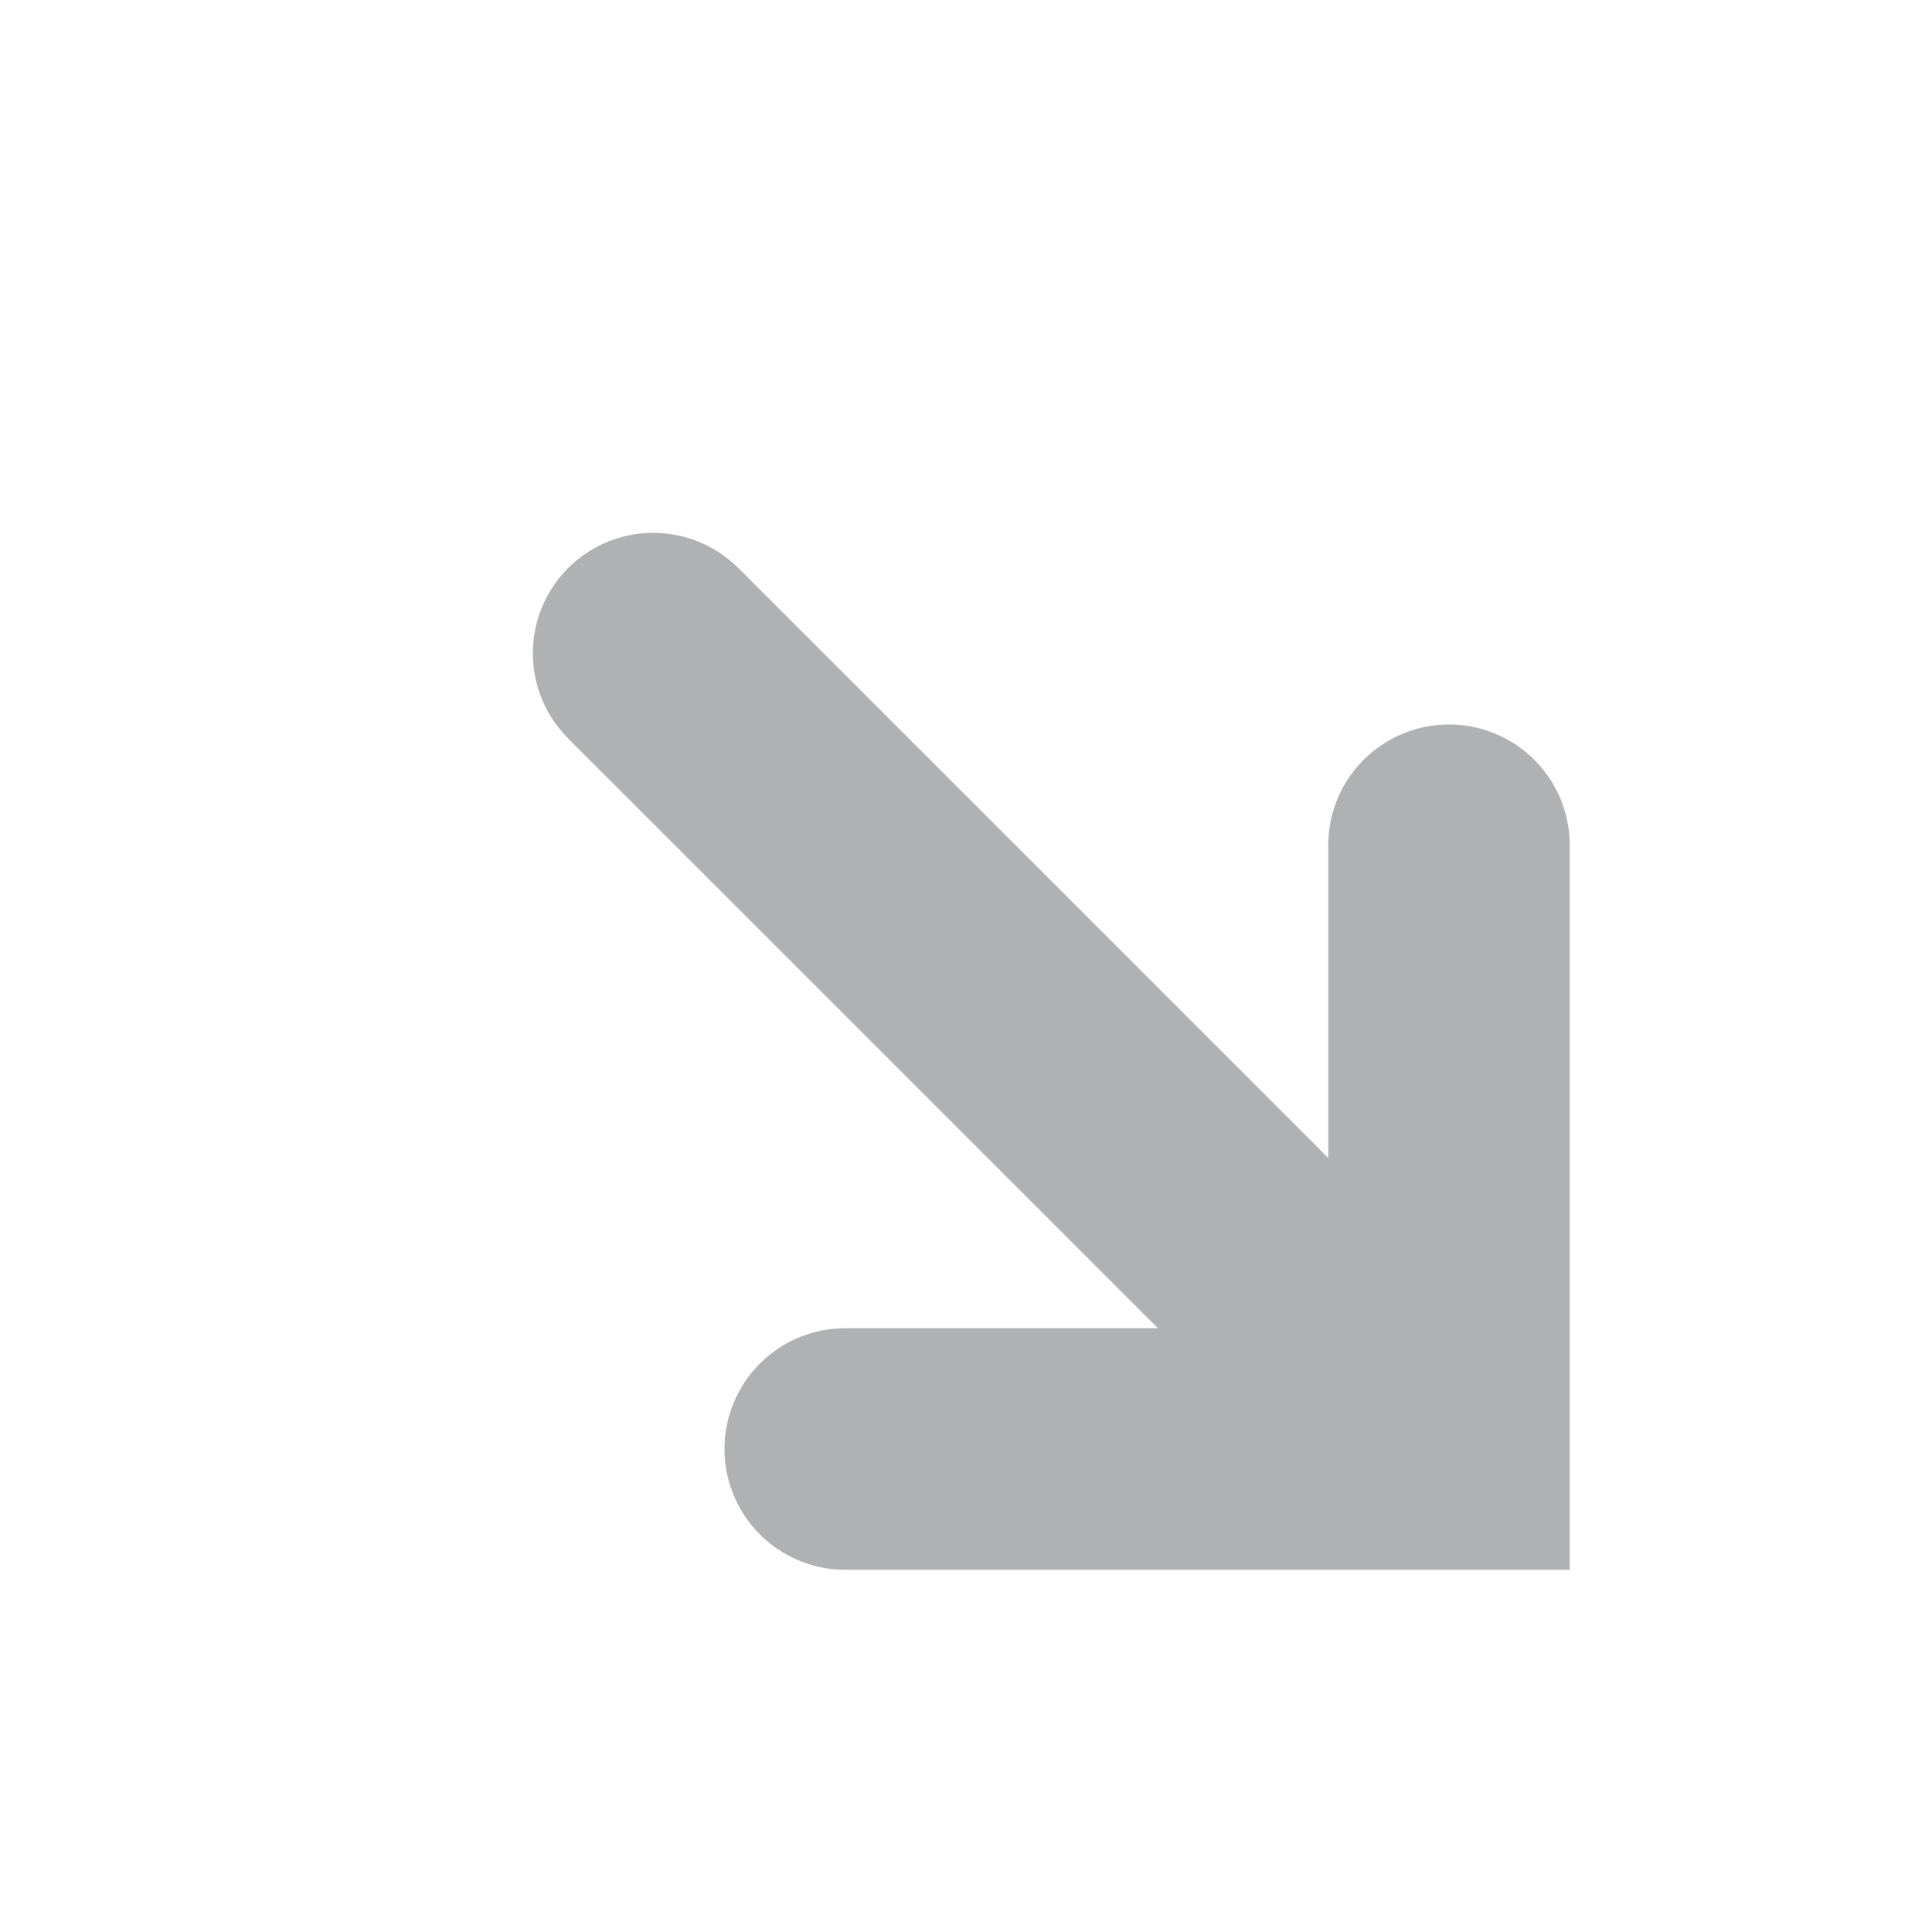 <svg width="16" height="16" viewBox="0 0 16 16" xmlns="http://www.w3.org/2000/svg"><rect width="16" height="16" fill="none"/><path d="M12 6a1 1 0 0 1 1 1v6H7a1 1 0 1 1 0-2h2.59L4.705 6.115a.997.997 0 1 1 1.41-1.41L11 9.59V7a1 1 0 0 1 1-1z" fill="#AFB1B3" fill-rule="evenodd"/></svg>